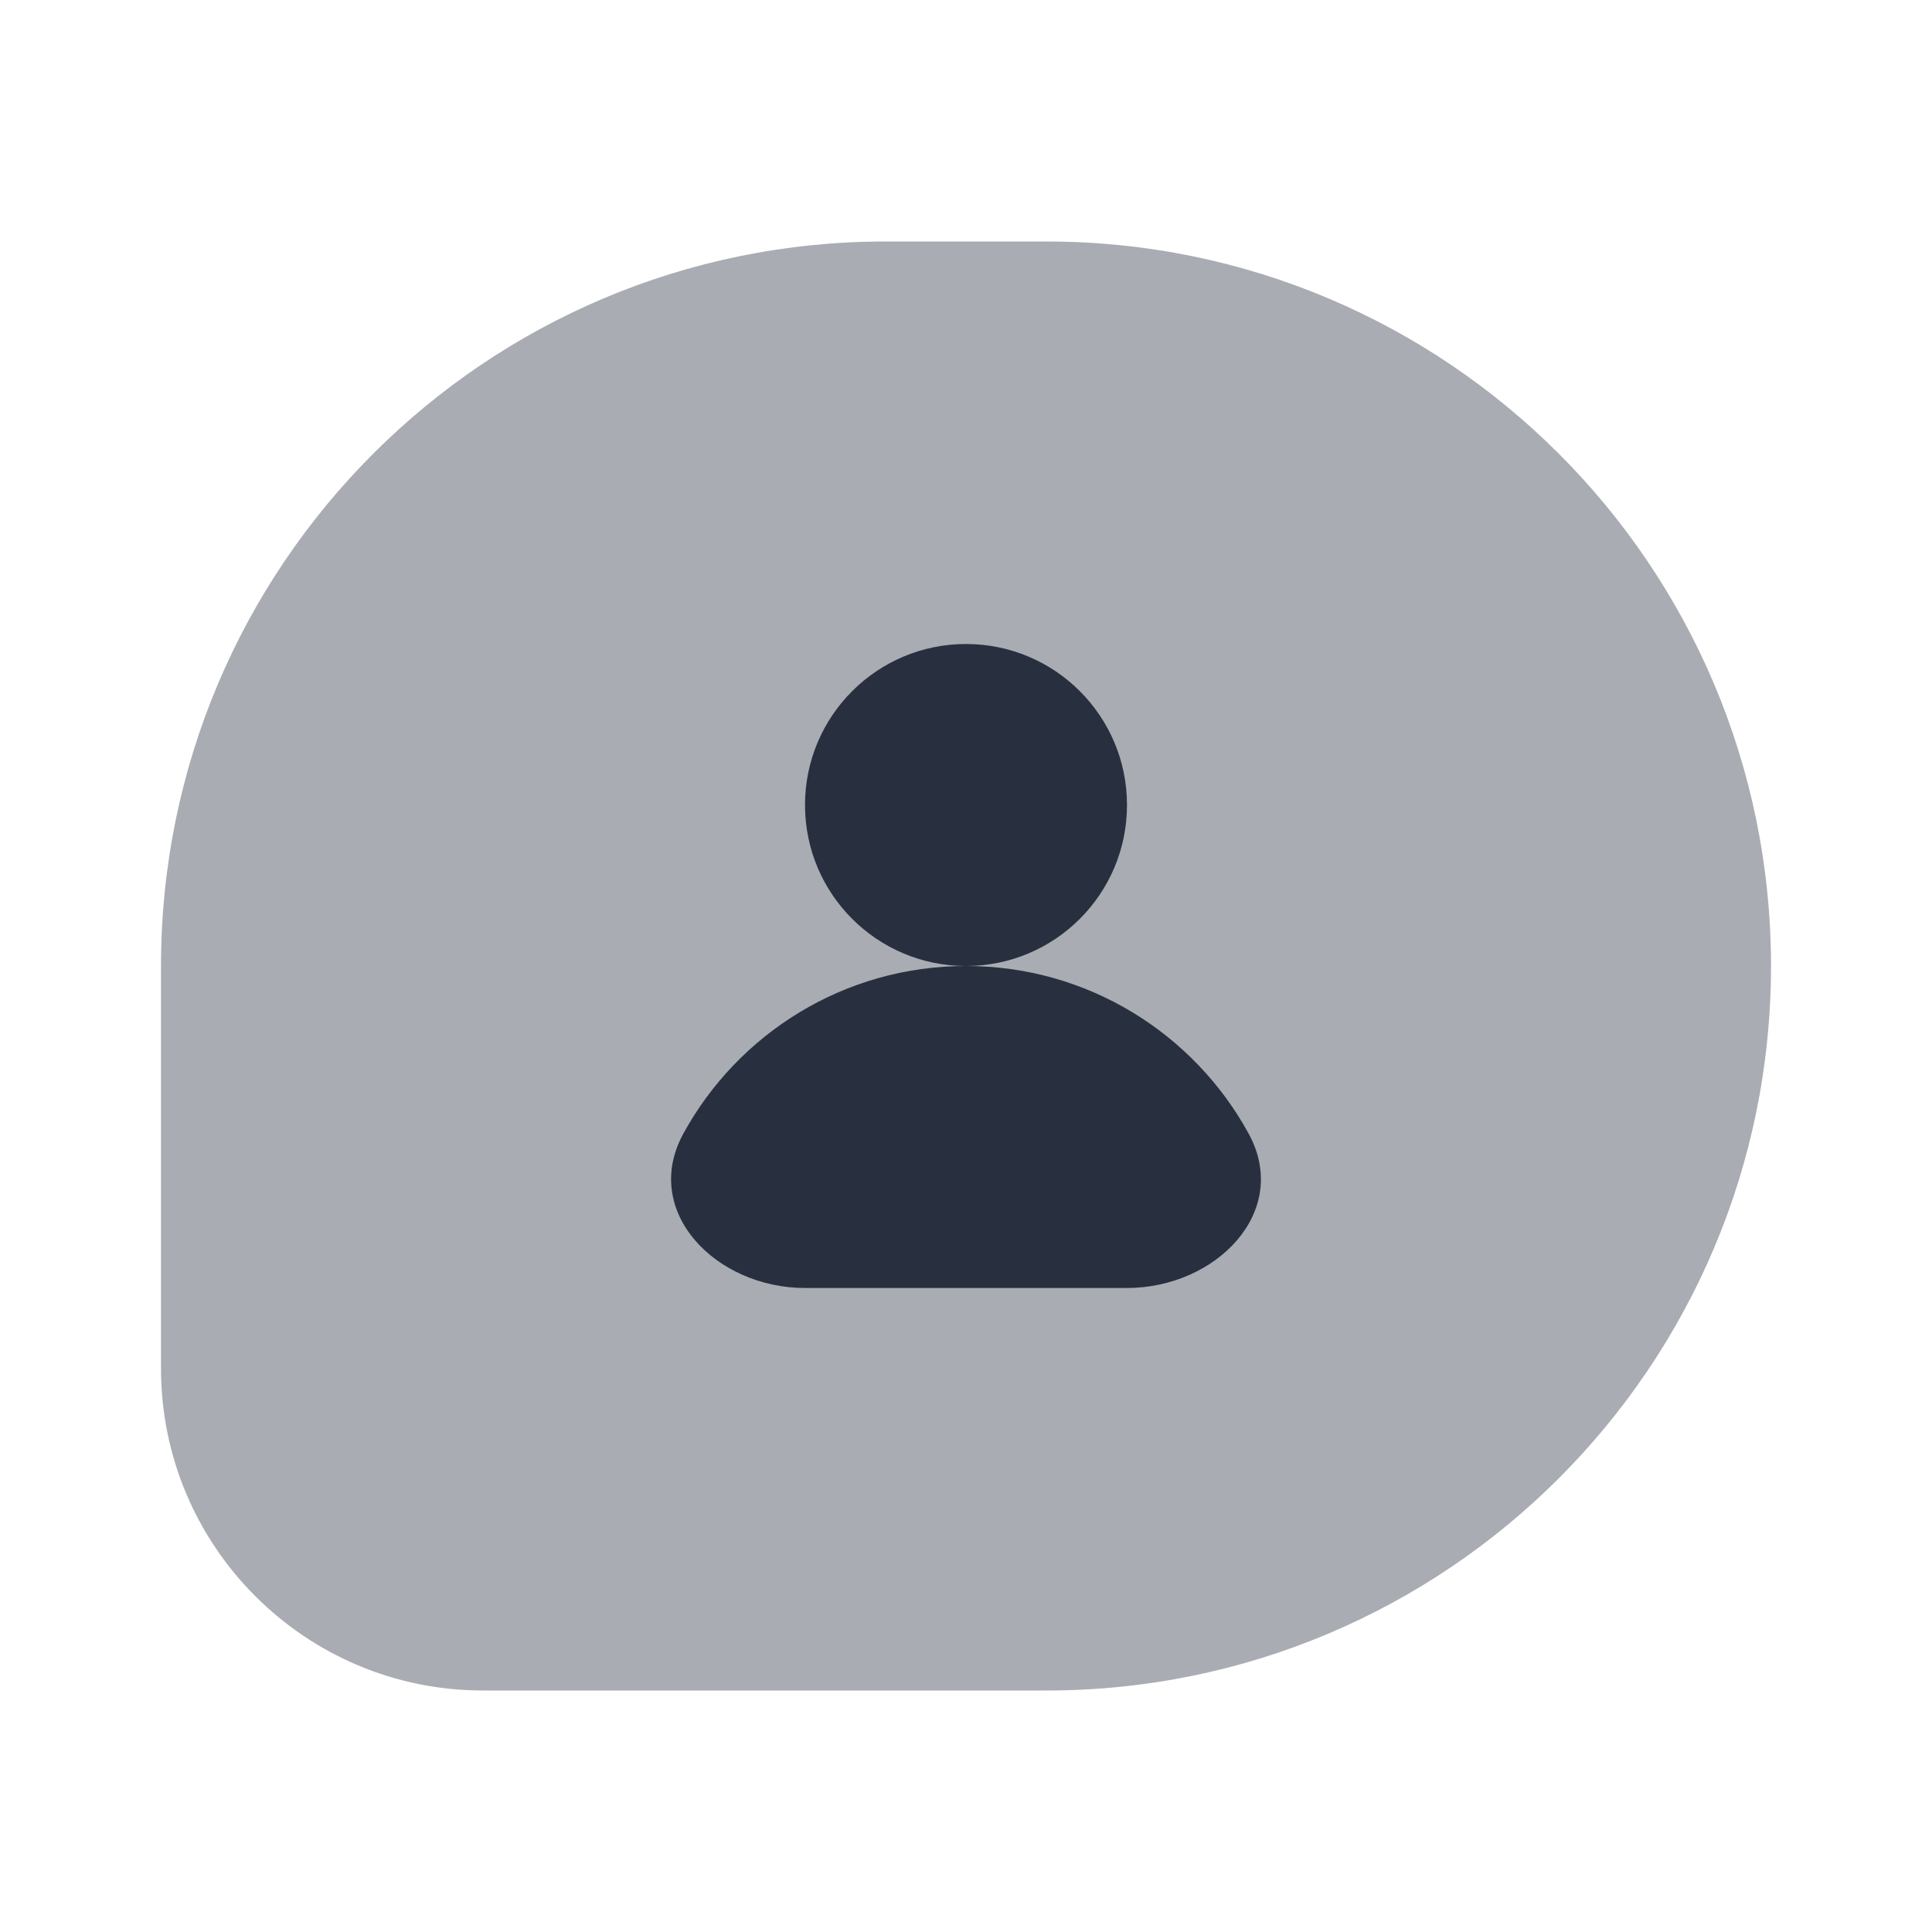 <svg width="24" height="24" viewBox="0 0 24 24" fill="none" xmlns="http://www.w3.org/2000/svg">
<path opacity="0.4" d="M13 3H11C6.029 3 2 7.029 2 12V17C2 19.209 3.791 21 6 21H13C17.971 21 22 16.971 22 12C22 7.029 17.971 3 13 3Z" fill="#28303F"/>
<circle cx="12" cy="10" r="2" fill="#28303F"/>
<path d="M12 12C10.486 12 9.168 12.841 8.489 14.082C7.959 15.051 8.895 16 10 16H14C15.105 16 16.041 15.051 15.511 14.082C14.832 12.841 13.514 12 12 12Z" fill="#28303F"/>
</svg>

